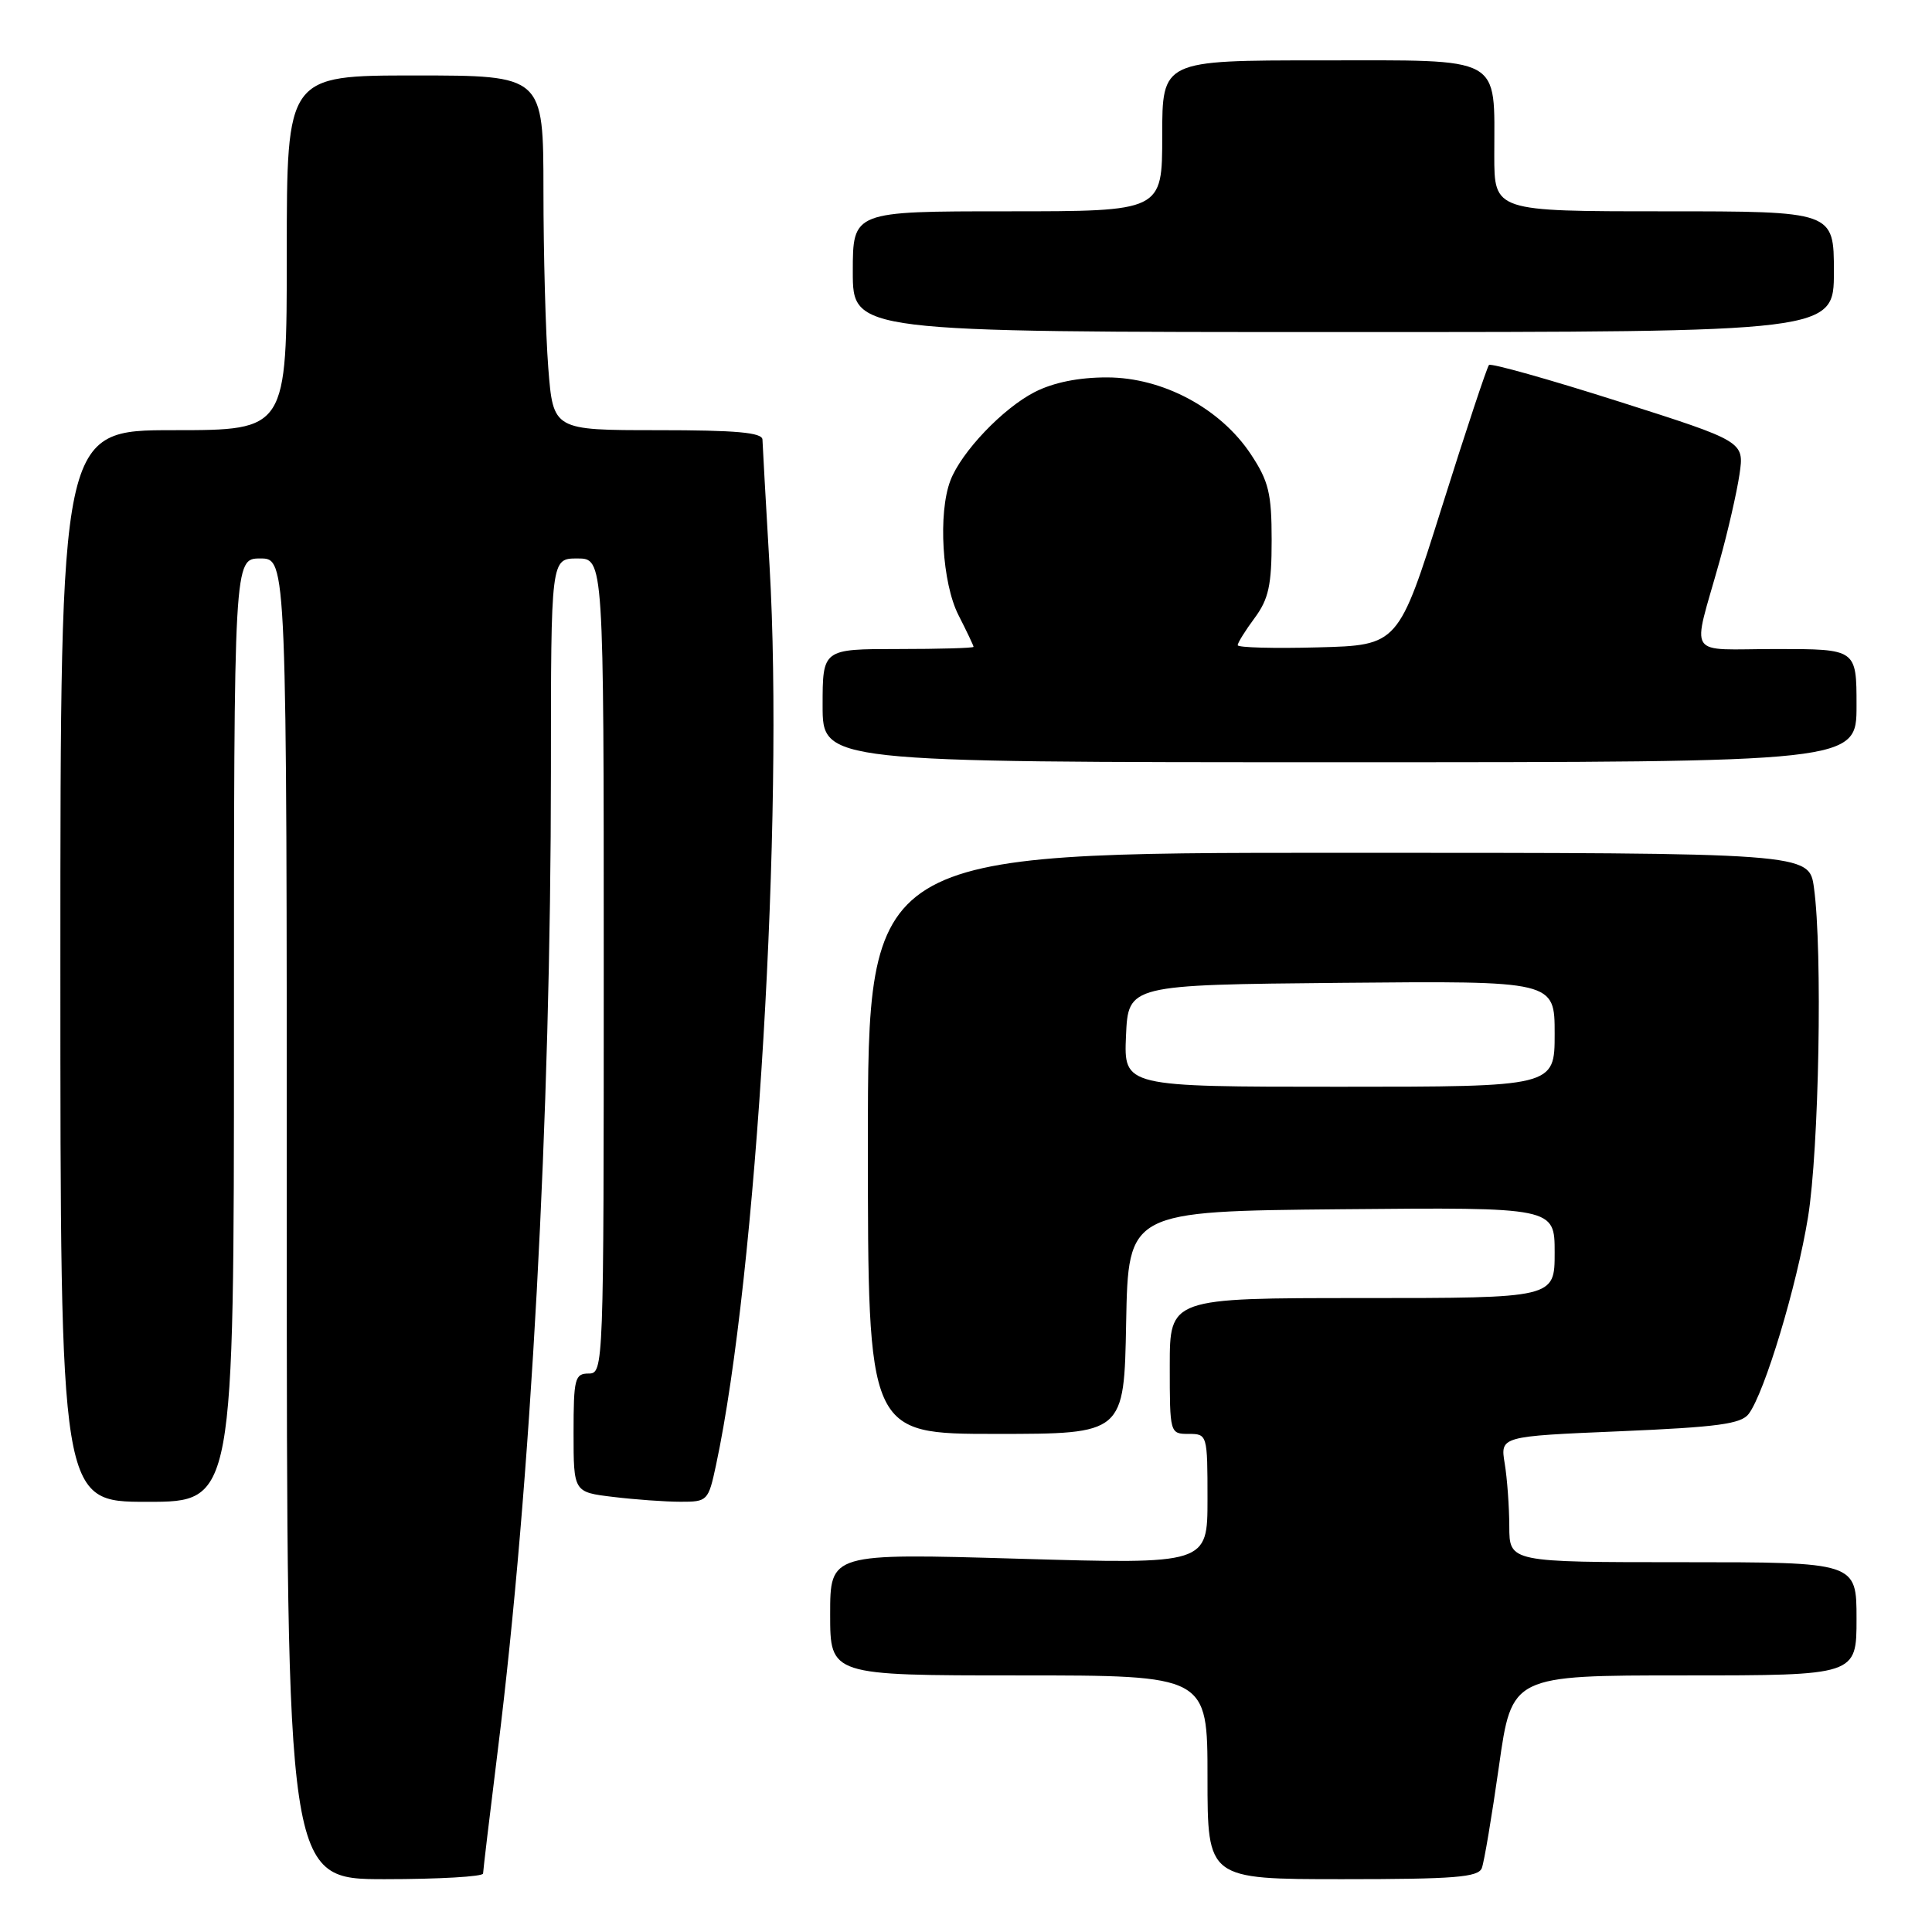 <?xml version="1.0" encoding="UTF-8" standalone="no"?>
<!DOCTYPE svg PUBLIC "-//W3C//DTD SVG 1.1//EN" "http://www.w3.org/Graphics/SVG/1.1/DTD/svg11.dtd" >
<svg xmlns="http://www.w3.org/2000/svg" xmlns:xlink="http://www.w3.org/1999/xlink" version="1.1" viewBox="0 0 256 256">
 <g >
 <path fill="currentColor"
d=" M 64.01 248.25 C 64.02 247.84 64.89 240.53 65.95 232.00 C 70.36 196.63 72.99 148.07 73.00 102.25 C 73.00 74.00 73.00 74.00 76.50 74.00 C 80.00 74.00 80.00 74.00 80.00 128.00 C 80.00 181.33 79.98 182.00 78.00 182.00 C 76.17 182.00 76.00 182.67 76.00 189.86 C 76.00 197.72 76.00 197.72 81.25 198.35 C 84.14 198.70 88.15 198.99 90.17 198.99 C 93.74 199.00 93.86 198.88 94.87 194.16 C 100.25 169.08 103.89 107.95 101.97 75.00 C 101.47 66.47 101.05 58.94 101.03 58.25 C 101.01 57.31 97.55 57.00 87.15 57.00 C 73.30 57.00 73.30 57.00 72.65 48.75 C 72.30 44.21 72.01 33.64 72.01 25.25 C 72.00 10.00 72.00 10.00 55.00 10.00 C 38.00 10.00 38.00 10.00 38.00 33.50 C 38.00 57.00 38.00 57.00 23.00 57.00 C 8.00 57.00 8.00 57.00 8.00 128.00 C 8.00 199.00 8.00 199.00 19.50 199.00 C 31.00 199.00 31.00 199.00 31.00 136.50 C 31.00 74.00 31.00 74.00 34.50 74.00 C 38.00 74.00 38.00 74.00 38.00 161.50 C 38.00 249.00 38.00 249.00 51.00 249.00 C 58.15 249.00 64.01 248.66 64.01 248.25 Z  M 196.35 247.53 C 196.66 246.72 197.68 240.64 198.62 234.03 C 200.32 222.00 200.32 222.00 223.16 222.00 C 246.00 222.00 246.00 222.00 246.00 214.50 C 246.00 207.00 246.00 207.00 223.00 207.00 C 200.00 207.00 200.00 207.00 199.99 202.25 C 199.98 199.64 199.71 195.88 199.38 193.91 C 198.79 190.32 198.79 190.32 214.65 189.65 C 227.61 189.10 230.72 188.68 231.72 187.34 C 233.84 184.49 238.09 170.39 239.57 161.29 C 241.03 152.30 241.51 125.97 240.36 117.64 C 239.73 113.00 239.73 113.00 177.36 113.00 C 115.00 113.00 115.00 113.00 115.00 151.50 C 115.00 190.00 115.00 190.00 131.97 190.00 C 148.95 190.00 148.95 190.00 149.22 175.25 C 149.50 160.50 149.50 160.50 177.75 160.23 C 206.00 159.97 206.00 159.97 206.00 165.98 C 206.00 172.00 206.00 172.00 180.50 172.00 C 155.00 172.00 155.00 172.00 155.00 181.00 C 155.00 189.93 155.02 190.00 157.50 190.00 C 159.97 190.00 160.00 190.09 160.00 198.64 C 160.00 207.27 160.00 207.27 135.00 206.54 C 110.00 205.81 110.00 205.81 110.00 213.90 C 110.00 222.00 110.00 222.00 135.00 222.00 C 160.00 222.00 160.00 222.00 160.00 235.50 C 160.00 249.00 160.00 249.00 177.89 249.00 C 192.73 249.00 195.88 248.75 196.35 247.53 Z  M 246.00 93.50 C 246.00 86.00 246.00 86.00 235.38 86.00 C 223.22 86.00 224.19 87.49 227.85 74.37 C 228.95 70.45 230.13 65.27 230.49 62.87 C 231.13 58.50 231.13 58.50 214.46 53.19 C 205.29 50.27 197.57 48.10 197.30 48.36 C 197.04 48.63 194.23 57.09 191.06 67.17 C 185.29 85.50 185.29 85.50 174.64 85.78 C 168.79 85.94 164.00 85.81 164.00 85.49 C 164.00 85.18 165.01 83.55 166.25 81.88 C 168.10 79.38 168.50 77.53 168.50 71.59 C 168.50 65.37 168.11 63.77 165.75 60.20 C 161.72 54.11 154.08 50.02 146.71 50.01 C 142.94 50.00 139.60 50.68 137.12 51.94 C 132.90 54.09 127.37 59.89 125.93 63.68 C 124.28 68.01 124.84 77.26 127.00 81.50 C 128.10 83.66 129.00 85.55 129.00 85.71 C 129.00 85.87 124.50 86.00 119.00 86.00 C 109.00 86.00 109.00 86.00 109.00 93.50 C 109.00 101.00 109.00 101.00 177.50 101.00 C 246.00 101.00 246.00 101.00 246.00 93.50 Z  M 243.00 36.00 C 243.00 28.00 243.00 28.00 220.50 28.00 C 198.00 28.00 198.00 28.00 198.00 20.57 C 198.00 7.23 199.42 8.00 175.02 8.00 C 154.00 8.00 154.00 8.00 154.00 18.00 C 154.00 28.00 154.00 28.00 133.50 28.00 C 113.00 28.00 113.00 28.00 113.00 36.00 C 113.00 44.00 113.00 44.00 178.00 44.00 C 243.00 44.00 243.00 44.00 243.00 36.00 Z  M 149.20 137.25 C 149.50 130.50 149.50 130.50 177.75 130.23 C 206.00 129.97 206.00 129.97 206.00 136.98 C 206.00 144.00 206.00 144.00 177.45 144.00 C 148.91 144.00 148.91 144.00 149.20 137.25 Z "/>
</g>
</svg>